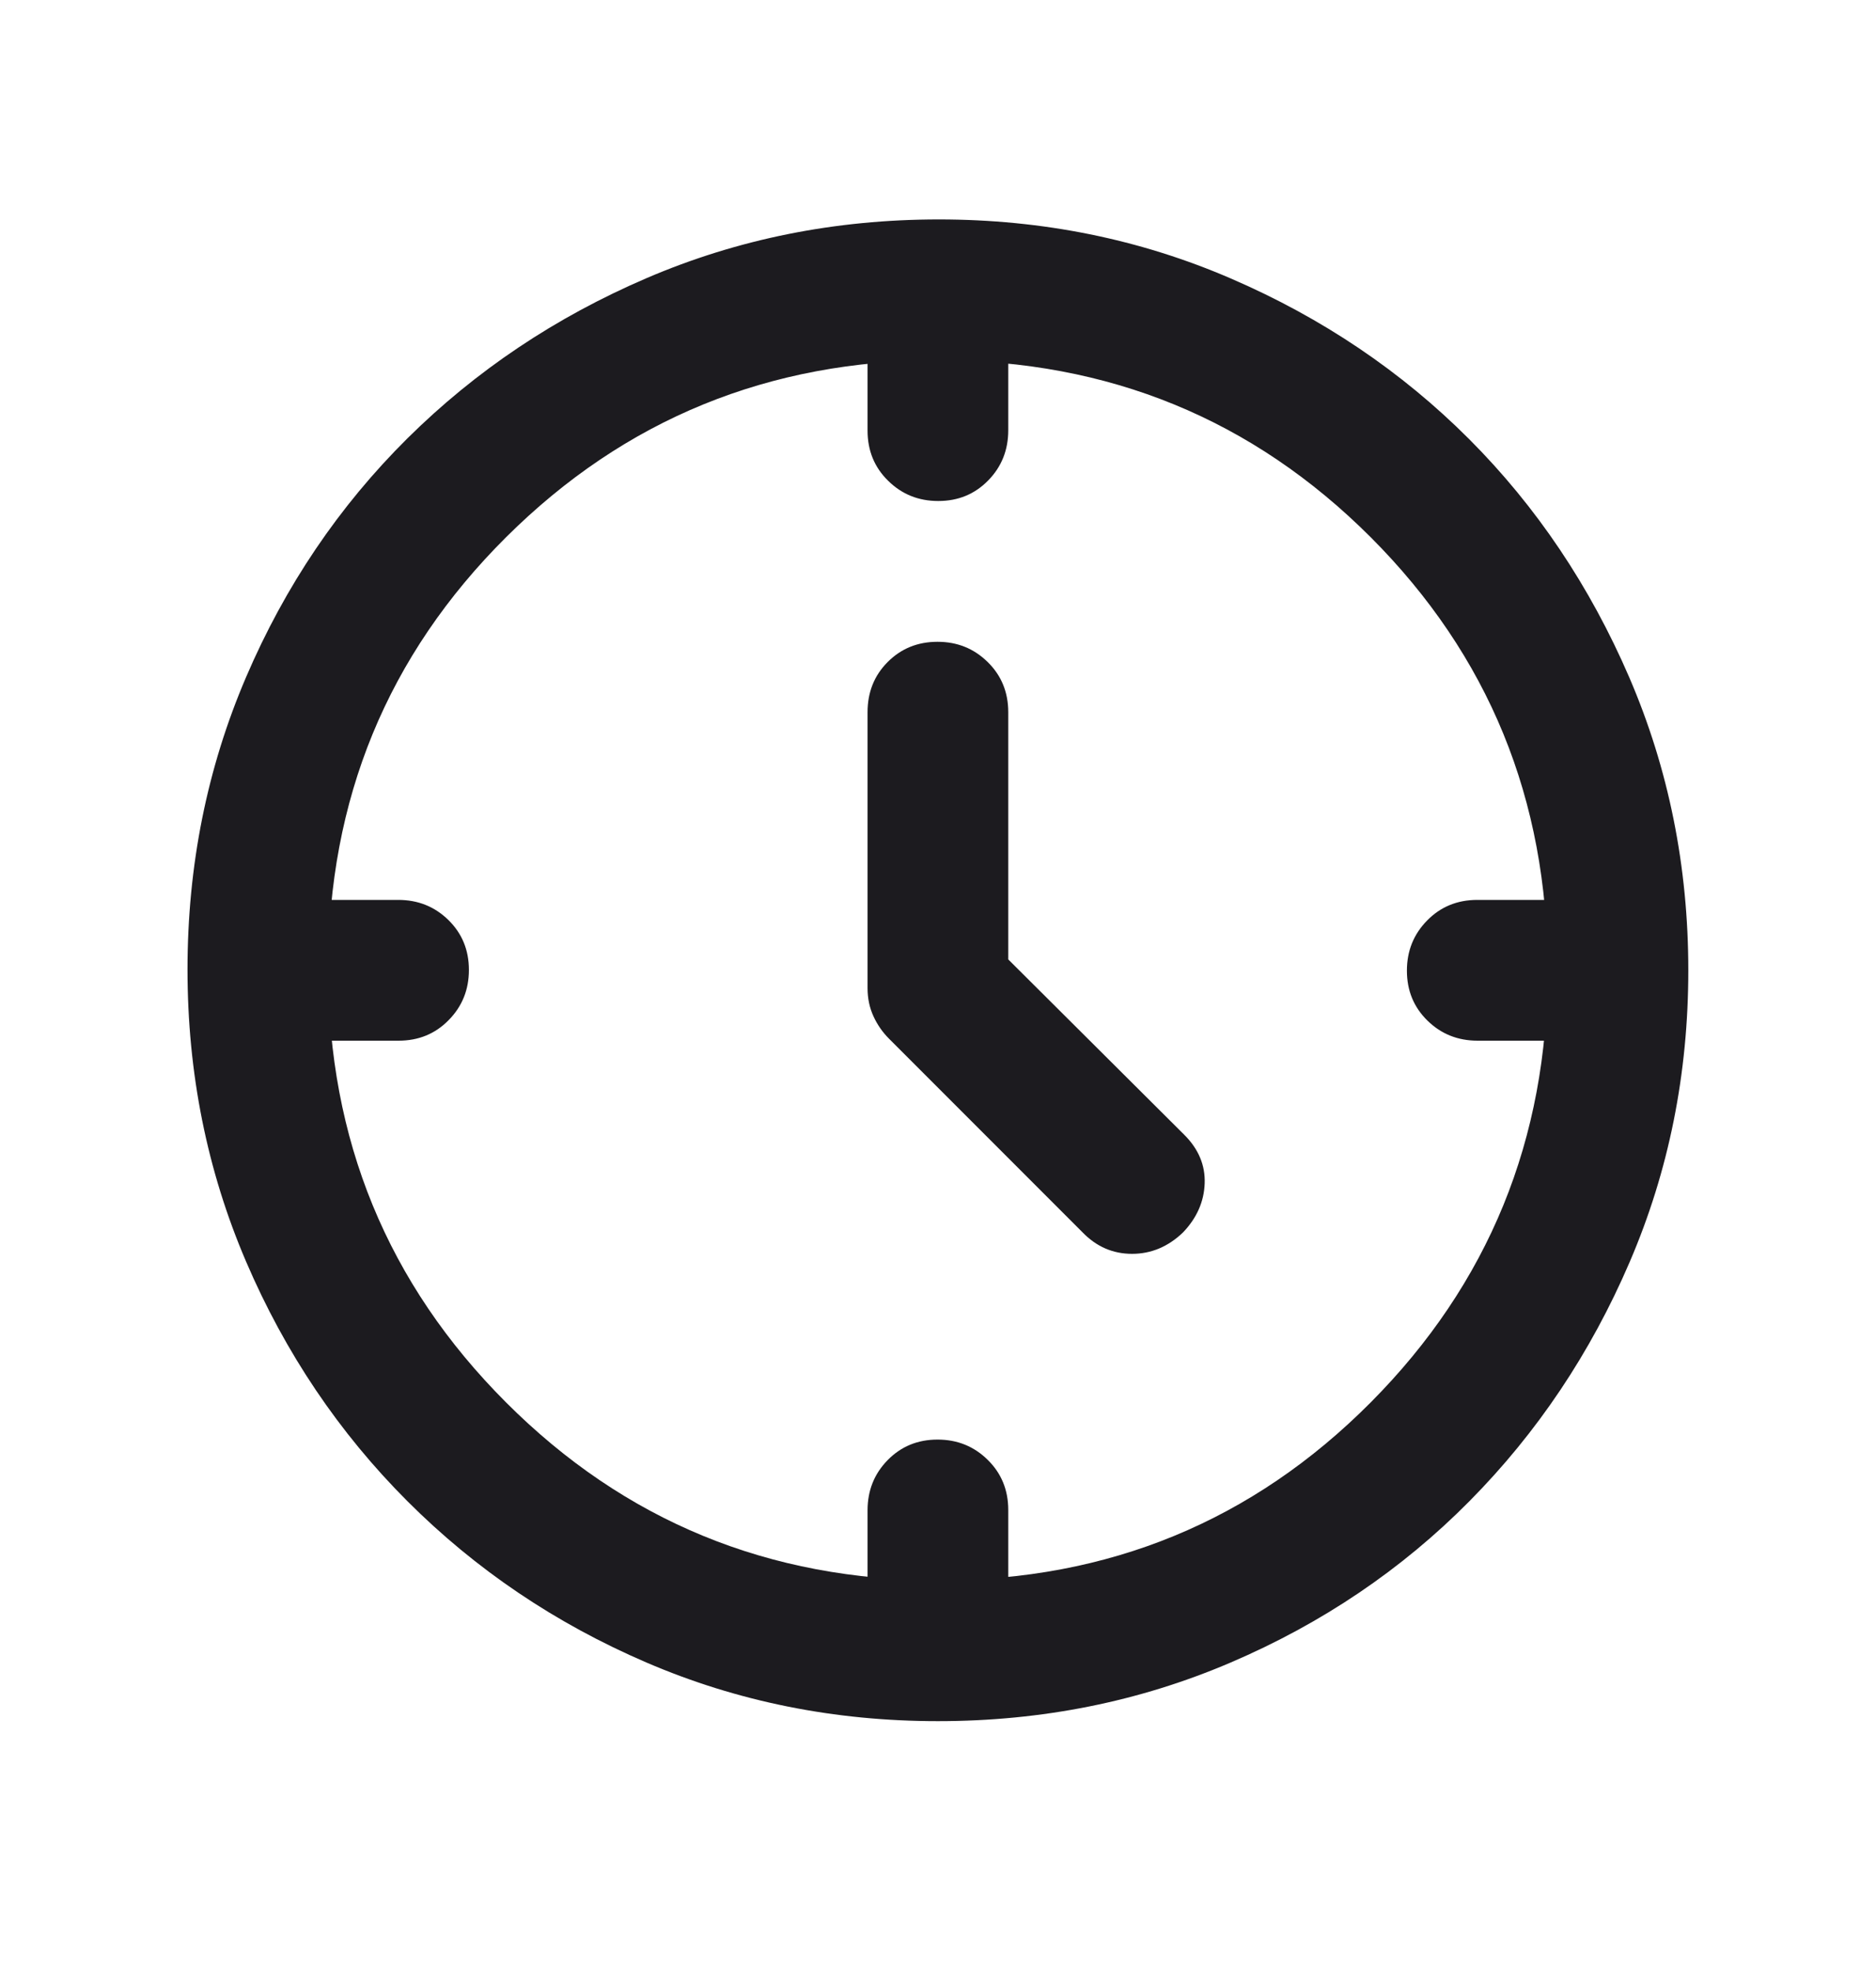 <svg width="20" height="21" viewBox="0 0 20 21" fill="none" xmlns="http://www.w3.org/2000/svg">
<mask id="mask0_837_42320" style="mask-type:alpha" maskUnits="userSpaceOnUse" x="-1" y="0" width="21" height="21">
<rect x="-0.001" y="0.338" width="20" height="20" fill="#D9D9D9"/>
</mask>
<g mask="url(#mask0_837_42320)">
<path d="M10.749 10.222L12.624 12.089C12.777 12.241 12.85 12.414 12.843 12.609C12.836 12.803 12.759 12.977 12.613 13.13C12.454 13.283 12.272 13.359 12.069 13.359C11.865 13.359 11.689 13.283 11.541 13.13L9.478 11.067C9.409 10.998 9.353 10.918 9.312 10.828C9.27 10.737 9.249 10.637 9.249 10.528V7.588C9.249 7.376 9.32 7.197 9.463 7.054C9.606 6.91 9.783 6.838 9.995 6.838C10.206 6.838 10.384 6.91 10.53 7.054C10.676 7.197 10.749 7.376 10.749 7.588V10.222ZM10.003 5.338C9.792 5.338 9.614 5.266 9.468 5.122C9.322 4.979 9.249 4.801 9.249 4.588V3.838H10.749V4.584C10.749 4.795 10.678 4.973 10.535 5.119C10.392 5.265 10.215 5.338 10.003 5.338ZM14.999 10.342C14.999 10.131 15.071 9.953 15.215 9.807C15.358 9.661 15.537 9.588 15.749 9.588H16.499V11.088H15.753C15.542 11.088 15.364 11.017 15.218 10.874C15.072 10.731 14.999 10.554 14.999 10.342ZM9.995 15.338C10.206 15.338 10.384 15.41 10.53 15.554C10.676 15.697 10.749 15.876 10.749 16.088V16.838H9.249V16.092C9.249 15.881 9.32 15.703 9.463 15.557C9.606 15.411 9.783 15.338 9.995 15.338ZM4.999 10.334C4.999 10.545 4.927 10.723 4.783 10.869C4.64 11.015 4.462 11.088 4.249 11.088H3.499V9.588H4.245C4.456 9.588 4.634 9.659 4.78 9.802C4.926 9.945 4.999 10.122 4.999 10.334ZM9.999 18.338C8.897 18.338 7.861 18.13 6.891 17.713C5.921 17.296 5.072 16.723 4.343 15.994C3.614 15.265 3.041 14.415 2.624 13.443C2.207 12.471 1.999 11.433 1.999 10.329C1.999 9.224 2.207 8.185 2.624 7.213C3.041 6.241 3.614 5.394 4.343 4.671C5.072 3.949 5.922 3.38 6.894 2.963C7.866 2.546 8.904 2.338 10.009 2.338C11.113 2.338 12.152 2.548 13.124 2.968C14.097 3.388 14.942 3.958 15.662 4.678C16.381 5.398 16.95 6.245 17.37 7.218C17.789 8.191 17.999 9.231 17.999 10.338C17.999 11.441 17.791 12.476 17.374 13.446C16.957 14.416 16.388 15.265 15.666 15.994C14.944 16.723 14.095 17.296 13.121 17.713C12.147 18.13 11.107 18.338 9.999 18.338ZM16.499 10.329C16.499 8.517 15.87 6.982 14.613 5.724C13.355 4.467 11.82 3.838 10.009 3.838C8.197 3.838 6.659 4.467 5.395 5.724C4.131 6.982 3.499 8.517 3.499 10.329C3.499 12.14 4.131 13.678 5.395 14.942C6.659 16.206 8.197 16.838 10.009 16.838C11.82 16.838 13.355 16.206 14.613 14.942C15.87 13.678 16.499 12.14 16.499 10.329Z" fill="#1C1B1F"/>
</g>
</svg>
